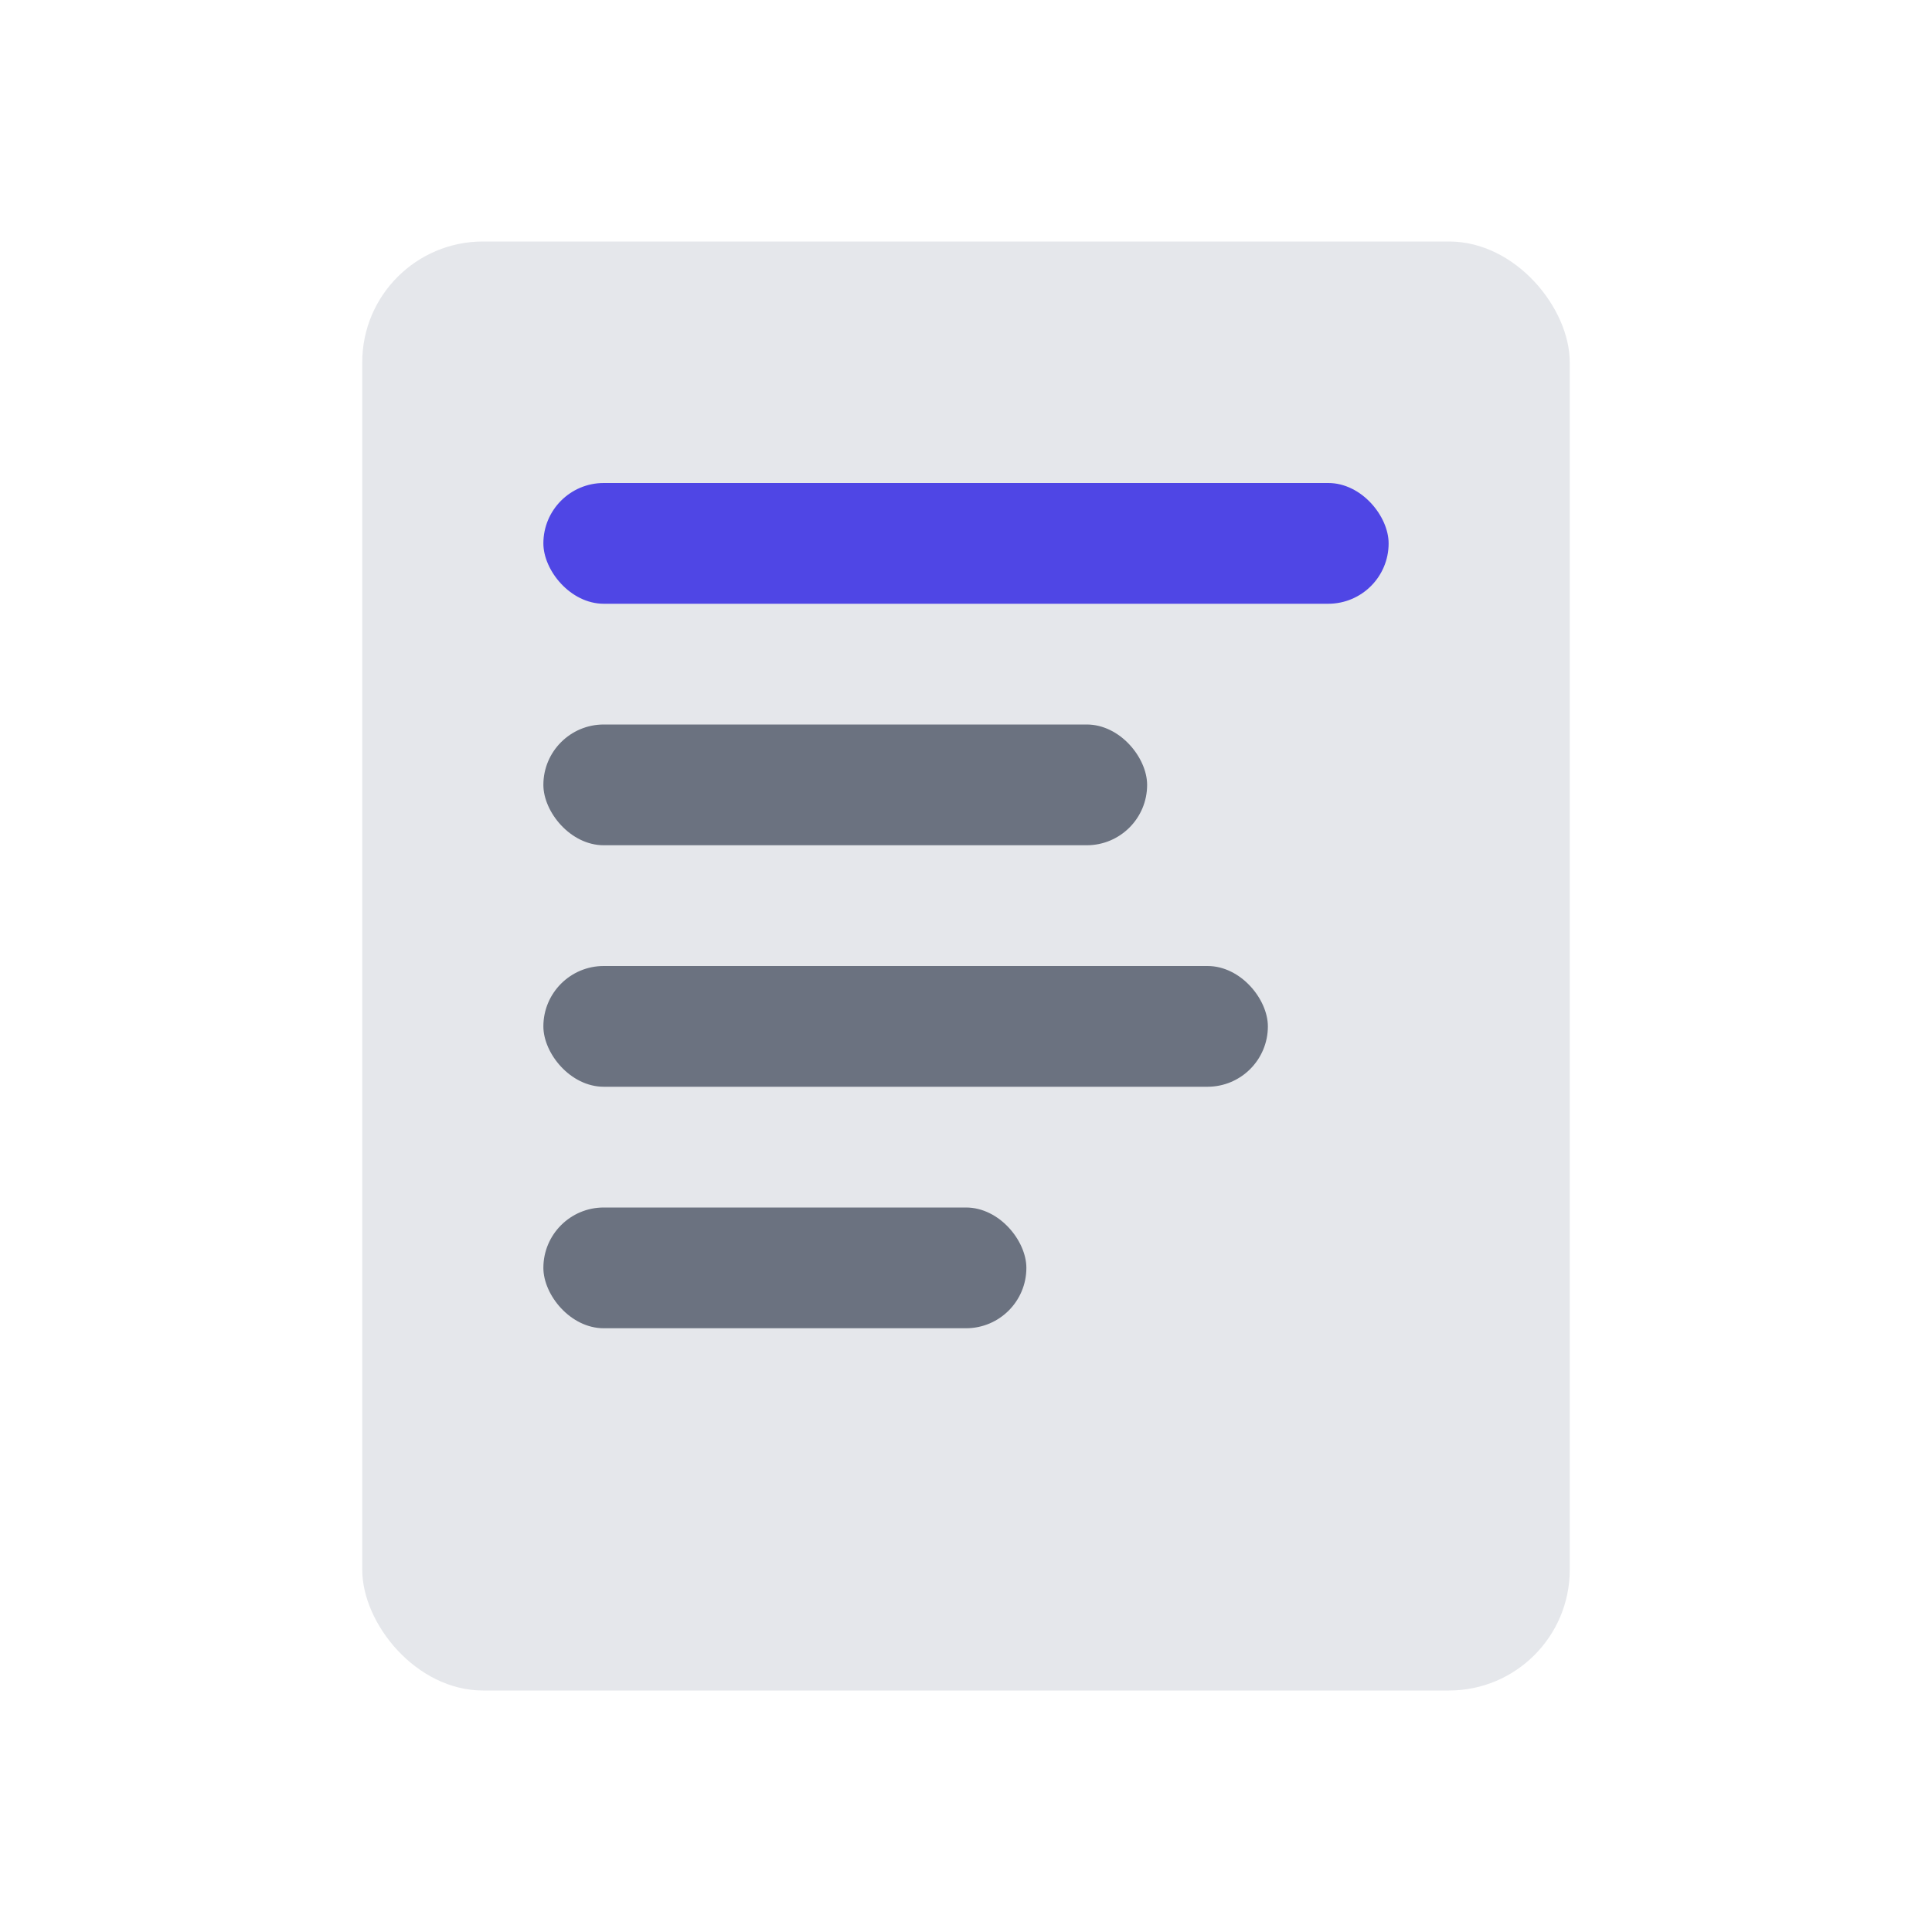 <svg width="64" height="64" viewBox="0 0 64 64" fill="none" xmlns="http://www.w3.org/2000/svg">
  <rect x="12" y="8" width="40" height="48" rx="4" fill="#E5E7EB"/>
  <rect x="18" y="16" width="28" height="4" rx="2" fill="#4F46E5"/>
  <rect x="18" y="24" width="20" height="4" rx="2" fill="#6B7280"/>
  <rect x="18" y="32" width="24" height="4" rx="2" fill="#6B7280"/>
  <rect x="18" y="40" width="16" height="4" rx="2" fill="#6B7280"/>
</svg> 